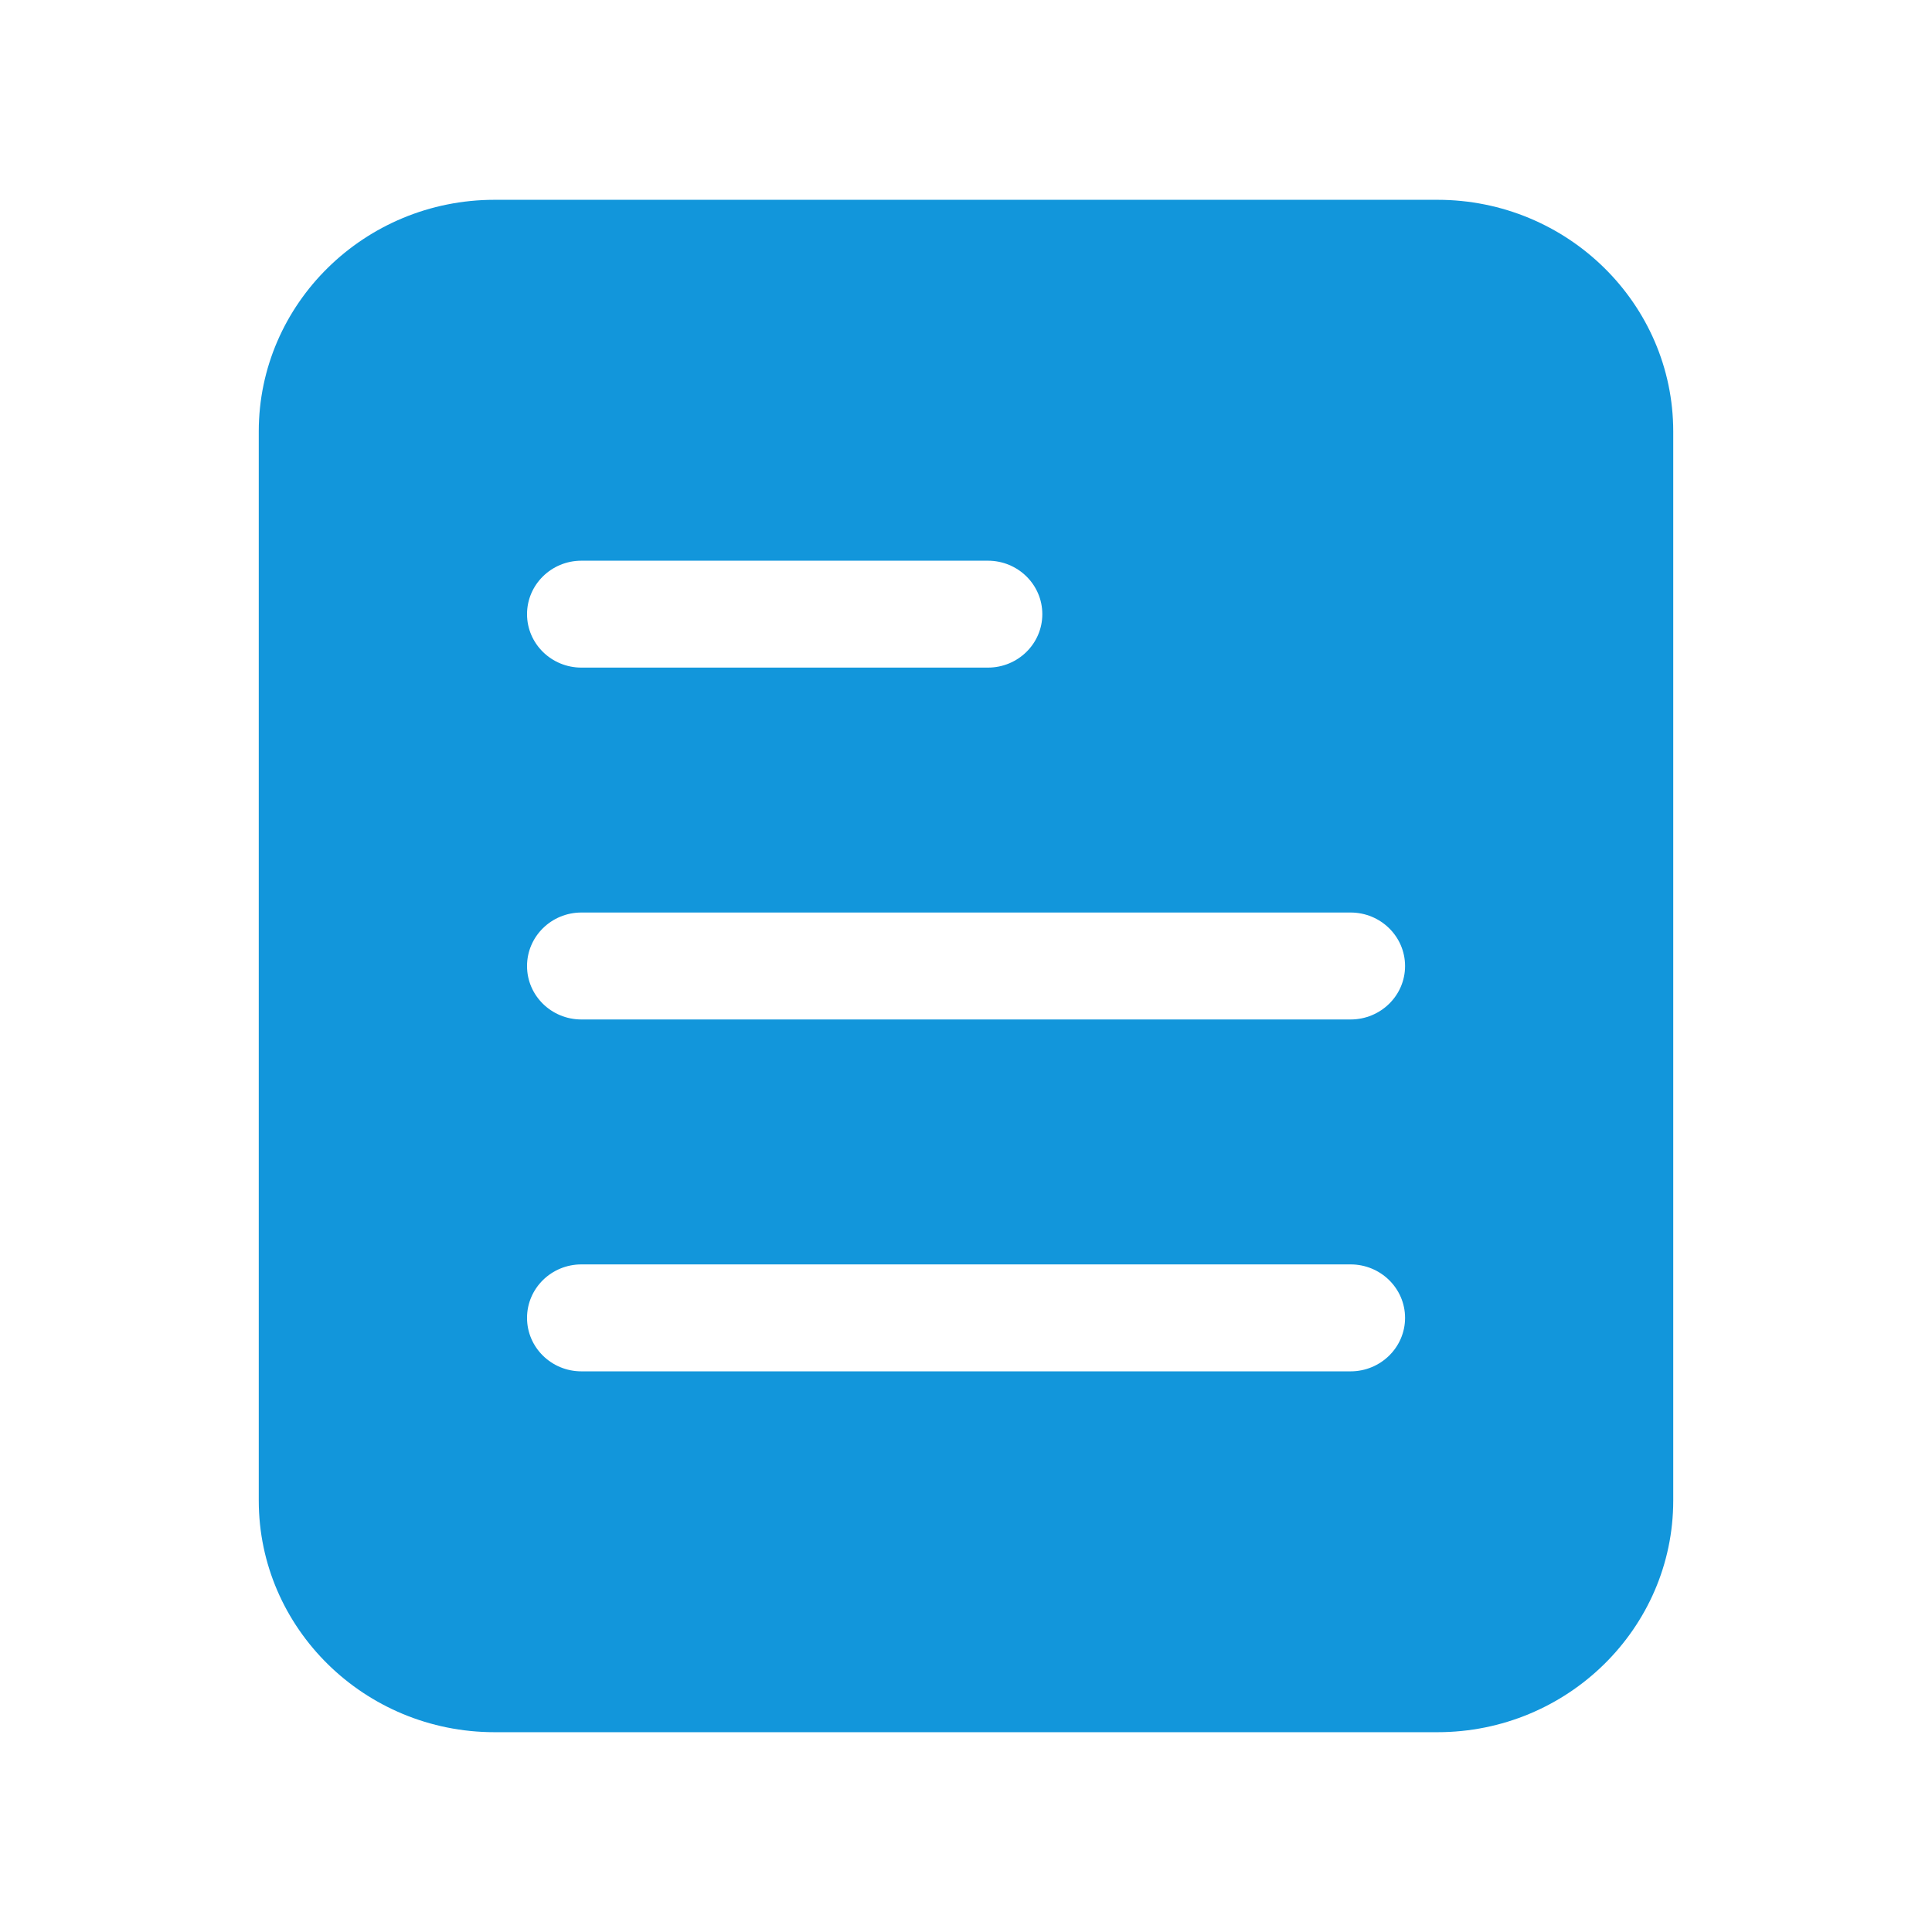 <?xml version="1.0" standalone="no"?><!DOCTYPE svg PUBLIC "-//W3C//DTD SVG 1.1//EN" "http://www.w3.org/Graphics/SVG/1.1/DTD/svg11.dtd"><svg t="1741677209763" class="icon" viewBox="0 0 1024 1024" version="1.1" xmlns="http://www.w3.org/2000/svg" p-id="4195" xmlns:xlink="http://www.w3.org/1999/xlink" width="200" height="200"><path d="M761.899 105.901 262.1 105.901c-68.899 0-124.95 55.099-124.95 122.781L137.15 795.317c0 67.685 56.051 122.782 124.95 122.782l499.799 0c68.899 0 124.95-55.099 124.95-122.782L886.849 228.682C886.848 160.999 830.798 105.901 761.899 105.901zM308.157 297.184l215.476 0c15.917 0 28.818 12.691 28.818 28.343 0 15.625-12.902 28.316-28.818 28.316L308.157 353.843c-15.917 0-28.818-12.691-28.818-28.316C279.339 309.876 292.24 297.184 308.157 297.184zM715.842 726.841l-407.685 0c-15.917 0-28.818-12.691-28.818-28.343s12.902-28.34 28.818-28.34l407.685 0c15.917 0 28.872 12.689 28.872 28.34S731.759 726.841 715.842 726.841zM715.842 540.341l-407.685 0c-15.917 0-28.818-12.663-28.818-28.315 0-15.678 12.902-28.369 28.818-28.369l407.685 0c15.917 0 28.872 12.69 28.872 28.369C744.714 527.678 731.759 540.341 715.842 540.341z" fill="#1296db" p-id="4196"></path></svg>